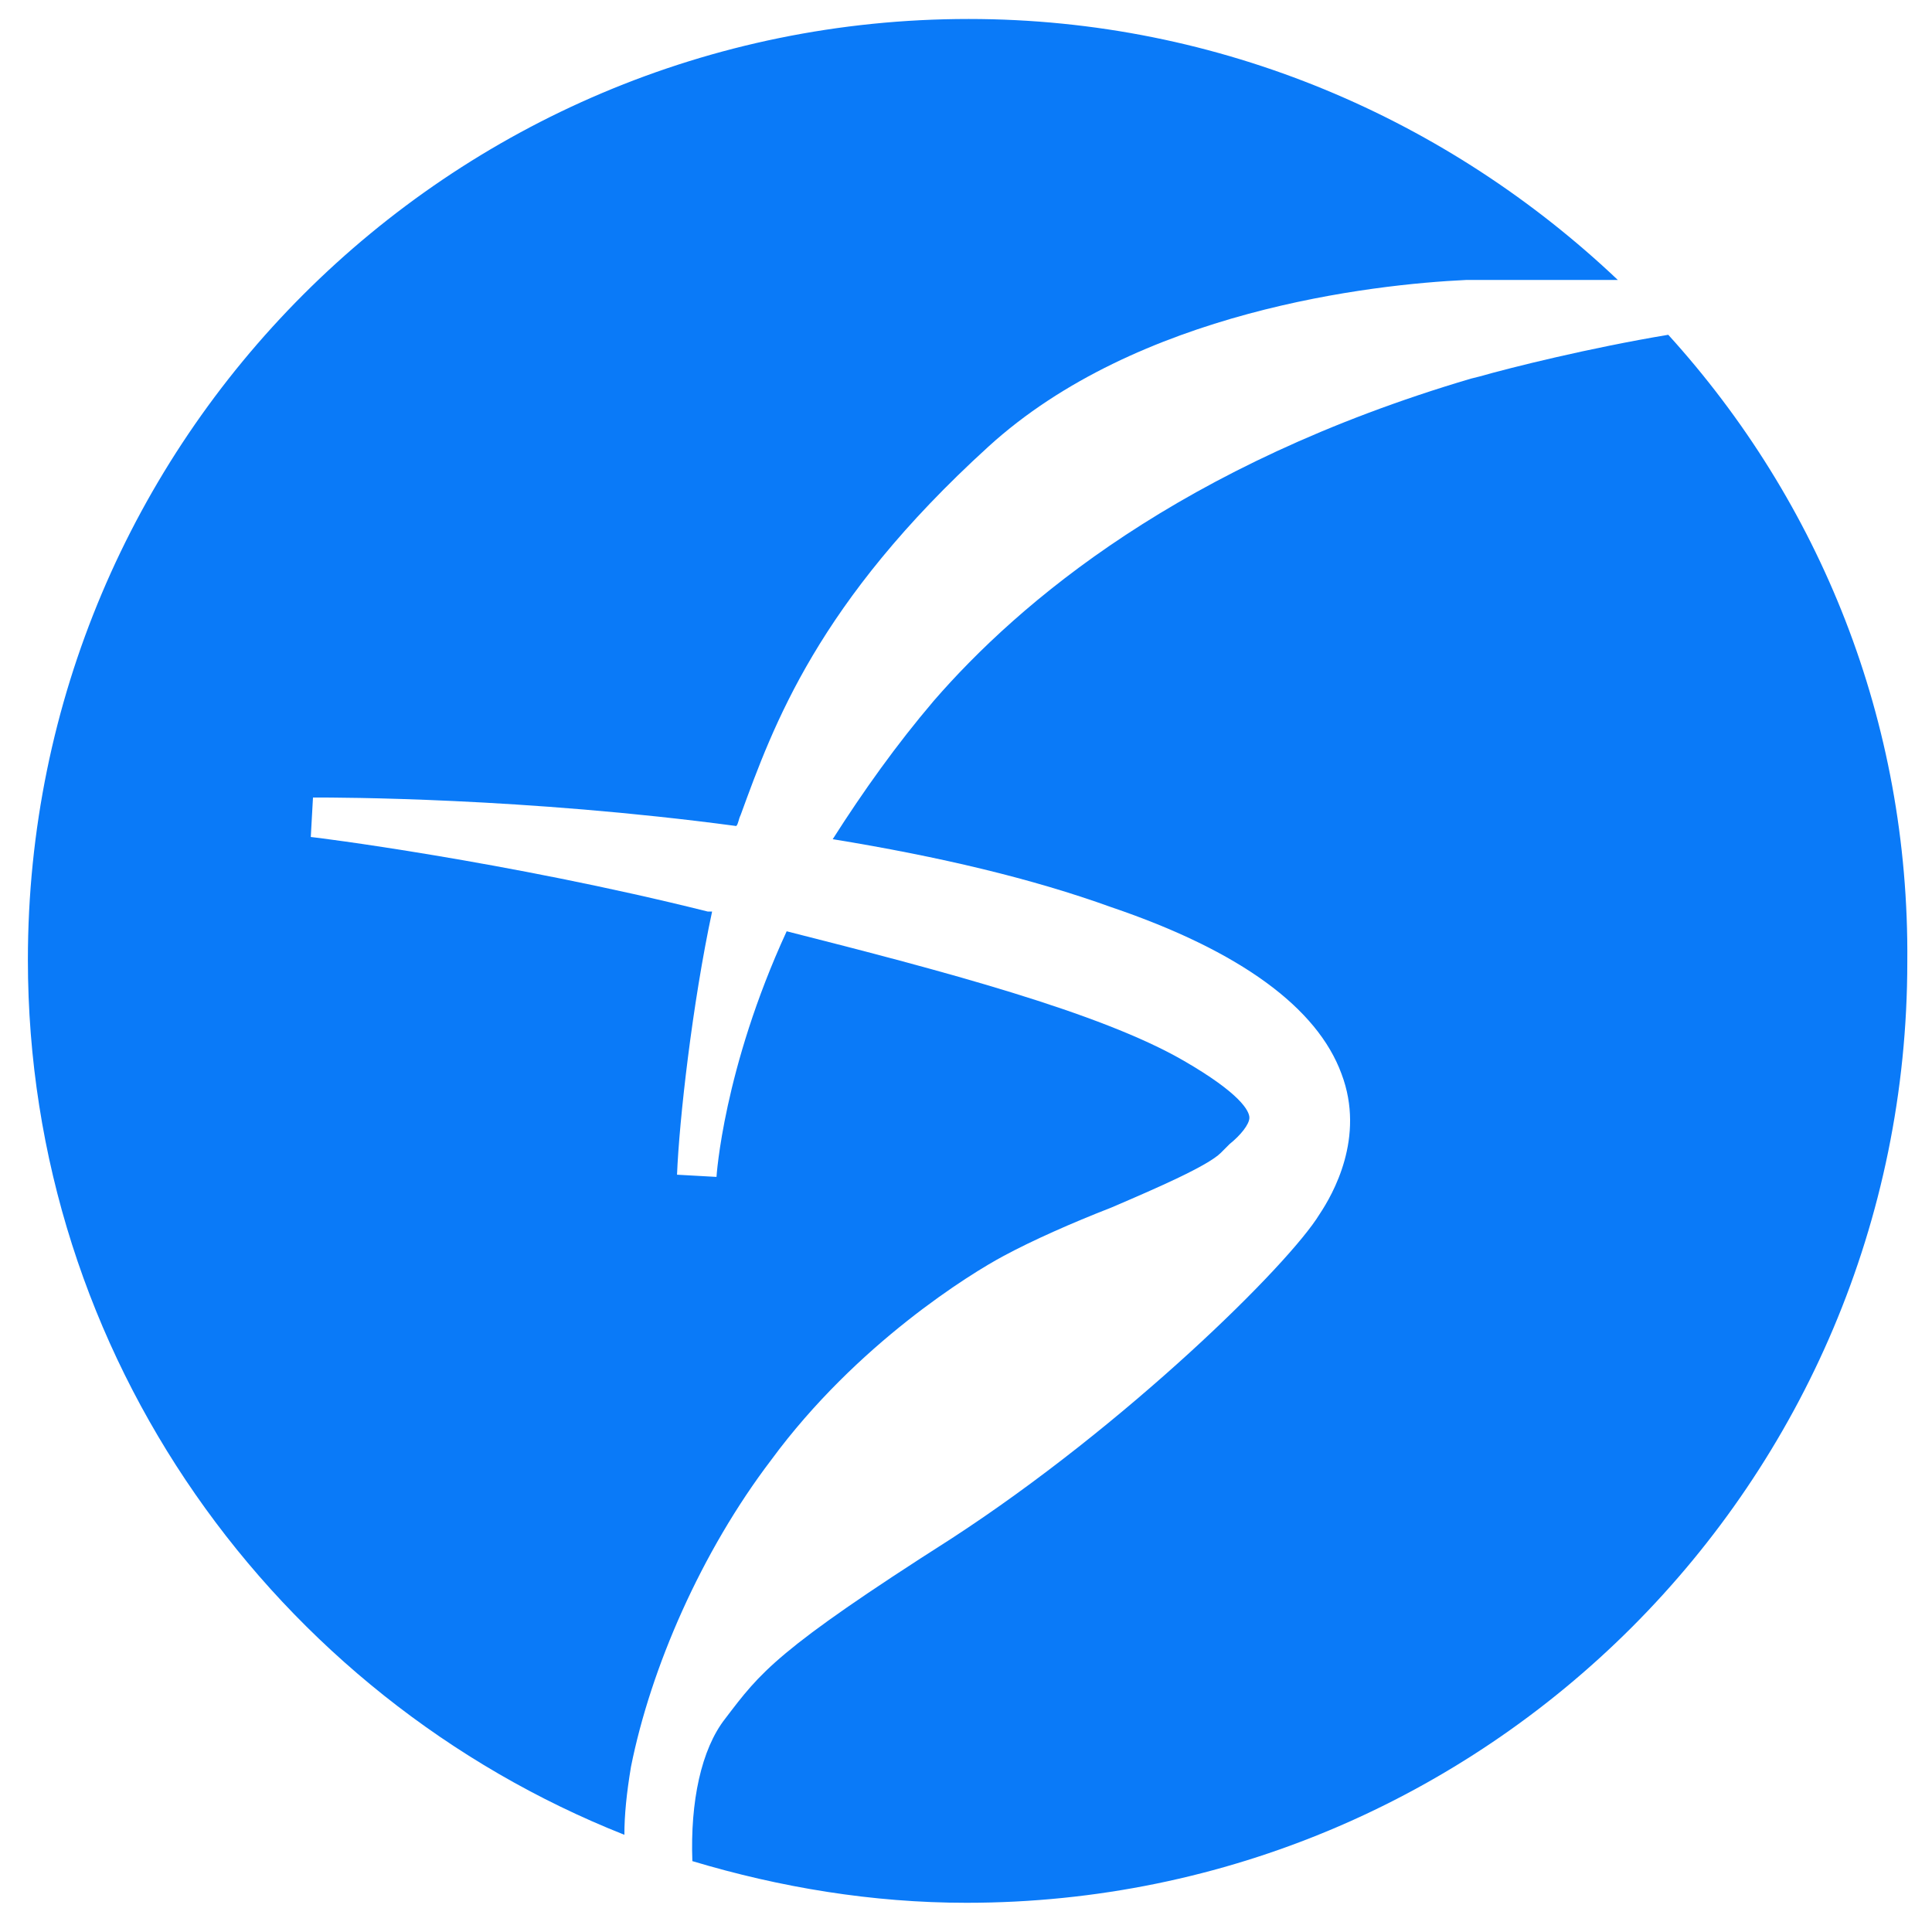 <svg viewBox="0 0 134 134" width="134" height="134" xmlns="http://www.w3.org/2000/svg"><defs><style>.fig{fill:#0a7af8}</style></defs><path class="fig" d="M53.497 101.249c5.932-8.061 13.842-12.929 16.123-14.145 1.978-1.065 4.715-2.282 7.453-3.347 3.194-1.369 6.693-2.89 7.606-3.802l.608-.609c.76-.608 1.369-1.369 1.369-1.825 0-.456-.609-1.673-4.563-3.955-5.78-3.346-16.732-6.236-27.531-8.974-4.411 9.583-4.867 17.036-4.867 17.036l-2.738-.152c.152-3.803 1.064-11.864 2.433-18.253h-.304c-13.993-3.498-27.378-5.171-27.531-5.171l.153-2.738h.152c1.521 0 14.449 0 29.204 1.977.152-.152.152-.456.304-.76 2.281-6.237 5.323-14.754 17.187-25.554 10.344-9.43 26.619-11.255 33.159-11.56h10.495c-11.712-11.103-27.53-18.1-45.022-18.1-36.049 0-65.253 29.204-65.253 65.253 0 27.53 17.188 51.106 41.372 60.689 0-1.369.152-2.89.457-4.715 1.369-6.845 4.867-14.906 9.734-21.295z" color="currentColor"/><path class="fig" d="M115.708 23.22c-5.476.913-10.952 2.282-13.081 2.89l-.609.152c-20.077 5.932-31.333 15.515-37.265 22.359-2.586 3.042-4.867 6.237-6.997 9.583 7.453 1.217 13.842 2.738 19.317 4.715 8.974 3.042 14.298 6.997 15.971 11.56 1.673 4.411-.608 8.366-1.521 9.735-2.129 3.498-13.385 14.602-25.553 22.511-12.169 7.757-13.233 9.278-15.667 12.473-1.673 2.129-2.434 5.779-2.282 9.886 6.085 1.826 12.473 2.89 19.013 2.89 36.049 0 65.253-29.204 65.253-65.252.152-16.732-6.084-31.942-16.579-43.502z" fill="currentColor"/></svg>